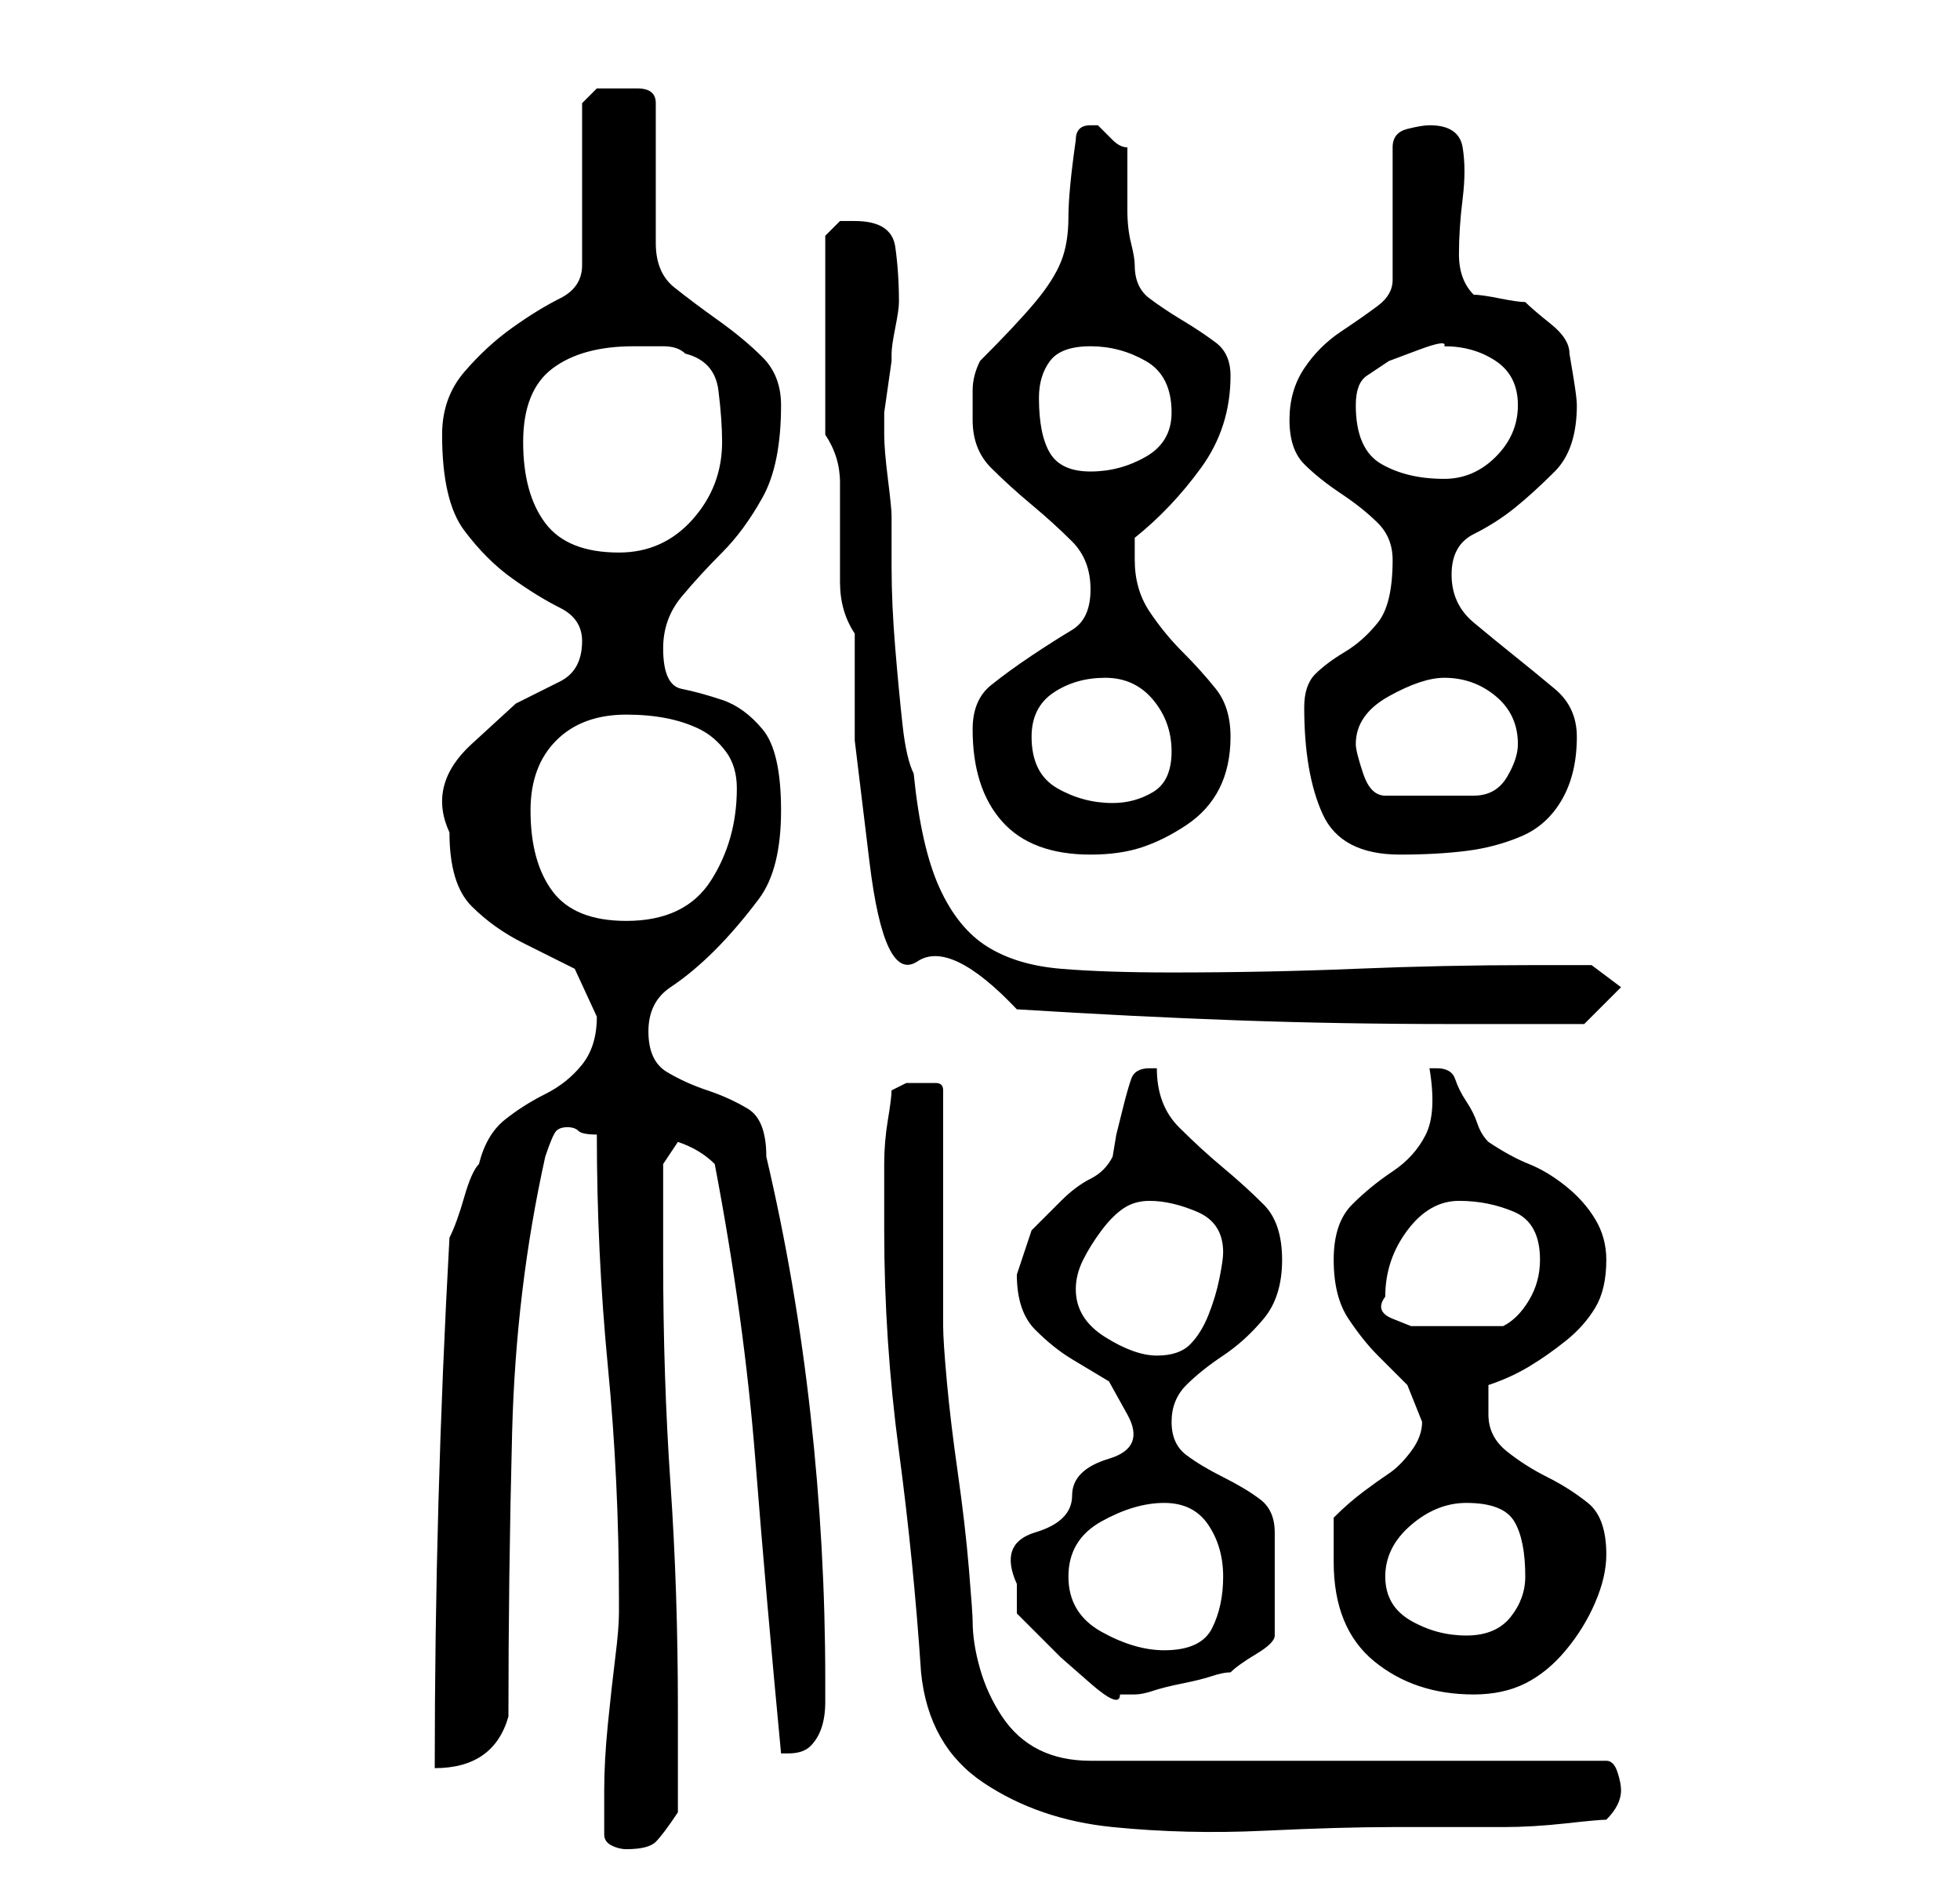 <?xml version="1.0" standalone="no"?>
<!DOCTYPE svg PUBLIC "-//W3C//DTD SVG 1.1//EN" "http://www.w3.org/Graphics/SVG/1.1/DTD/svg11.dtd" >
<svg xmlns="http://www.w3.org/2000/svg" xmlns:xlink="http://www.w3.org/1999/xlink" version="1.1" viewBox="-10 0 266 256">
   <path fill="currentColor"
d="M72 249q0 1 1 1.5t2 0.5q3 0 4 -1t3 -4v-14q0 -16 -1 -30.5t-1 -30.5v-3v-5v-3v-2l2 -3q3 1 5 3q4 21 5.5 40t3.5 40h1v0q2 0 3 -1t1.5 -2.5t0.5 -3.5v-3q0 -18 -2 -36t-6 -35q0 -5 -2.5 -6.5t-5.5 -2.5t-5.5 -2.5t-2.5 -5.5t3 -6t6 -5t6 -7t3 -12t-2.5 -11t-5.5 -4
t-5.5 -1.5t-2.5 -5.5q0 -4 2.5 -7t5.5 -6t5.5 -7.5t2.5 -12.5q0 -4 -2.5 -6.5t-6 -5t-6 -4.5t-2.5 -6v-19q0 -2 -2.5 -2h-2.5h-3t-2 2v22q0 3 -3 4.5t-6.5 4t-6.5 6t-3 8.5q0 9 3 13t6.5 6.5t6.5 4t3 4.5q0 4 -3 5.5l-6 3t-6 5.5t-3 12q0 7 3 10t7 5l7 3.5t3 6.5q0 4 -2 6.5
t-5 4t-5.5 3.5t-3.5 6q-1 1 -2 4.5t-2 5.5q-1 18 -1.5 36t-0.5 36q8 0 10 -7q0 -19 0.5 -38.5t4.5 -37.5q1 -3 1.5 -3.5t1.5 -0.5t1.5 0.5t2.5 0.5q0 16 1.5 31.5t1.5 31.5v2q0 2 -0.5 6t-1 9t-0.5 9v6zM110 167q0 15 2 30t3 30q1 10 8.5 15t17.5 6t20.5 0.5t17.5 -0.5h6h9
q4 0 8.5 -0.5t5.5 -0.5q1 -1 1.5 -2t0.5 -2t-0.5 -2.5t-1.5 -1.5h-70q-4 0 -7 -1.5t-5 -4.5t-3 -6.5t-1 -6.5q0 -1 -0.5 -7t-1.5 -13t-1.5 -12.5t-0.5 -7.5v-32q0 -1 -1 -1h-2h-2t-2 1q0 1 -0.5 4t-0.5 6v5v4zM128 219l2.5 2.5l3.5 3.5t4 3.5t4 1.5h2q1 0 2.5 -0.5t4 -1
t4 -1t2.5 -0.5q1 -1 3.5 -2.5t2.5 -2.5v-14q0 -3 -2 -4.5t-5 -3t-5 -3t-2 -4.5t2 -5t5 -4t5.5 -5t2.5 -8t-2.5 -7.5t-5.5 -5t-6 -5.5t-3 -8v0h-1q-2 0 -2.5 1.5t-1 3.5l-1 4t-0.5 3q-1 2 -3 3t-4 3l-4 4t-2 6q0 5 2.5 7.5t5 4l5 3t2.5 4.5t-2.5 6t-5 5t-5 5t-2.5 7v4z
M171 212q0 9 5.5 13.5t13.5 4.5q4 0 7 -1.5t5.5 -4.5t4 -6.5t1.5 -6.5q0 -5 -2.5 -7t-5.5 -3.5t-5.5 -3.5t-2.5 -5v-2v-2q3 -1 5.5 -2.5t5 -3.5t4 -4.5t1.5 -6.5q0 -3 -1.5 -5.5t-4 -4.5t-5 -3t-5.5 -3q-1 -1 -1.5 -2.5t-1.5 -3t-1.5 -3t-2.5 -1.5h-1q1 6 -0.5 9t-4.5 5
t-5.5 4.5t-2.5 7.5t2 8t4 5l4 4t2 5q0 2 -1.5 4t-3 3t-3.5 2.5t-4 3.5v6zM135 214q0 -5 4.5 -7.5t8.5 -2.5t6 3t2 7t-1.5 7t-6.5 3q-4 0 -8.5 -2.5t-4.5 -7.5zM178 214q0 -4 3.5 -7t7.5 -3q5 0 6.5 2.5t1.5 7.5q0 3 -2 5.5t-6 2.5t-7.5 -2t-3.5 -6zM136 175q0 -2 1 -4
t2.5 -4t3 -3t3.5 -1q3 0 6.5 1.5t3.5 5.5q0 1 -0.5 3.5t-1.5 5t-2.5 4t-4.5 1.5t-7 -2.5t-4 -6.5zM178 176q0 -5 3 -9t7 -4t7.5 1.5t3.5 6.5q0 3 -1.5 5.5t-3.5 3.5h-6h-3h-3.5t-2.5 -1t-1 -3zM128 137q16 1 30 1.5t29 0.5h5h6h5h2l5 -5l-4 -3h-8q-12 0 -24 0.5t-25 0.5
q-9 0 -15 -0.5t-10 -3t-6.5 -8t-3.5 -15.5q-1 -2 -1.5 -6.5t-1 -10.5t-0.5 -11v-7q0 -1 -0.5 -5t-0.5 -6v-3t0.5 -3.5t0.5 -3.5v-1q0 -1 0.5 -3.5t0.5 -3.5q0 -4 -0.5 -7.5t-5.5 -3.5h-2t-2 2v27q2 3 2 6.5v7v6.5q0 4 2 7v14.5t2 16.5t6.5 13.5t13.5 6.5zM62 110
q0 -6 3.5 -9.5t9.5 -3.5q3 0 5.5 0.5t4.5 1.5t3.5 3t1.5 5q0 7 -3.5 12.5t-11.5 5.5q-7 0 -10 -4t-3 -11zM122 99q0 8 4 12.5t12 4.5q4 0 7 -1t6 -3t4.5 -5t1.5 -7t-2 -6.5t-4.5 -5t-4.5 -5.5t-2 -7v-3q5 -4 9 -9.5t4 -12.5q0 -3 -2 -4.5t-4.5 -3t-4.5 -3t-2 -4.5
q0 -1 -0.5 -3t-0.5 -4.5v-5v-3.5q-1 0 -2 -1l-2 -2v0h-1v0v0q-1 0 -1.5 0.5t-0.5 1.5q-1 7 -1 10.5t-1 6t-3.5 5.5t-7.5 8q-1 2 -1 4v4q0 4 2.5 6.5t5.5 5t5.5 5t2.5 6.5t-2.5 5.5t-5.5 3.5t-5.5 4t-2.5 6zM167 96q0 9 2.5 14.5t10.5 5.5q5 0 9 -0.5t7.5 -2t5.5 -5t2 -8.5
q0 -4 -3 -6.5t-5.5 -4.5t-5.5 -4.5t-3 -6.5t3 -5.5t5.5 -3.5t5.5 -5t3 -9q0 -1 -0.5 -4l-0.5 -3q0 -2 -2.5 -4t-3.5 -3q-1 0 -3.5 -0.5t-3.5 -0.5q-2 -2 -2 -5.5t0.5 -7.5t0 -7t-4.5 -3q-1 0 -3 0.5t-2 2.5v18q0 2 -2 3.5t-5 3.5t-5 5t-2 7t2 6t5 4t5 4t2 5q0 6 -2 8.5
t-4.5 4t-4 3t-1.5 4.5zM130 100q0 -4 3 -6t7 -2t6.5 3t2.5 7t-2.5 5.5t-5.5 1.5q-4 0 -7.5 -2t-3.5 -7zM174 101q0 -4 4.5 -6.5t7.5 -2.5q4 0 7 2.5t3 6.5q0 2 -1.5 4.5t-4.5 2.5h-12q-2 0 -3 -3t-1 -4zM61 60q0 -7 4 -10t11 -3h4q2 0 3 1q4 1 4.5 5t0.5 7q0 6 -4 10.5
t-10 4.5q-7 0 -10 -4t-3 -11zM174 55q0 -3 1.5 -4l3 -2t4 -1.5t3.5 -0.5q4 0 7 2t3 6t-3 7t-7 3q-5 0 -8.5 -2t-3.5 -8zM131 54q0 -3 1.5 -5t5.5 -2t7.5 2t3.5 7q0 4 -3.5 6t-7.5 2t-5.5 -2.5t-1.5 -7.5z" />
</svg>
